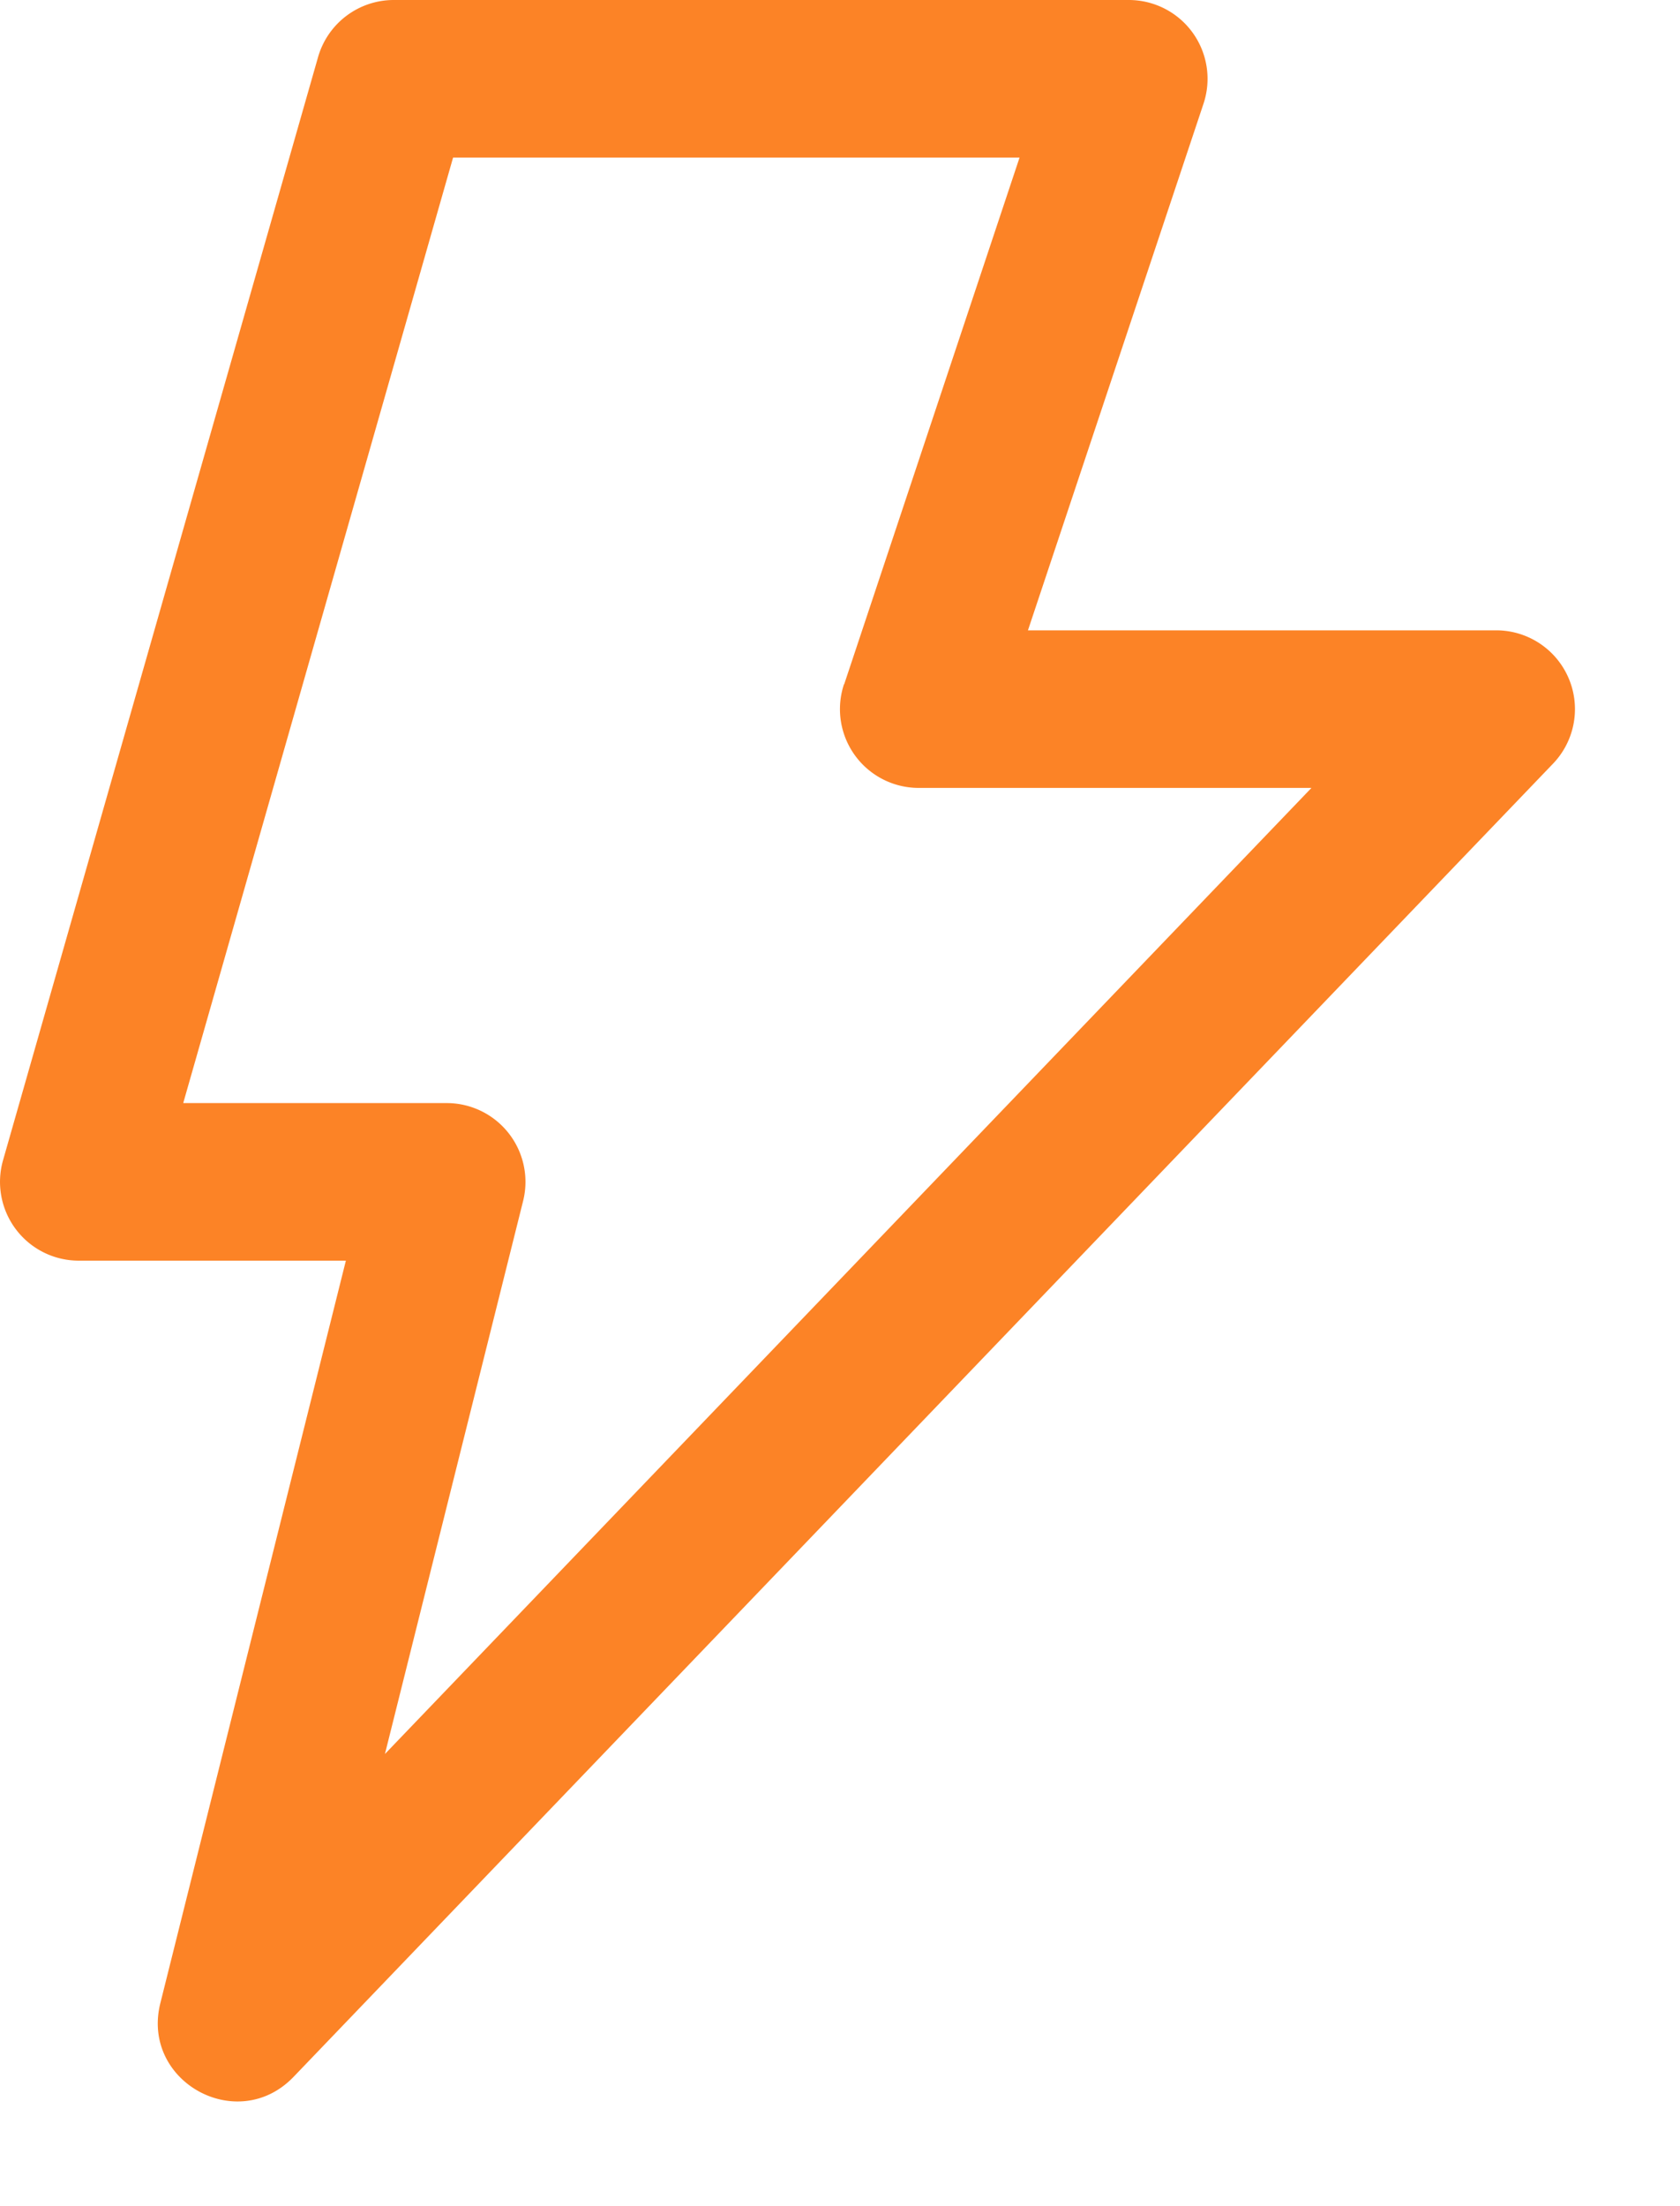 <svg width="16" height="21" viewBox="0 0 16 21" fill="none" xmlns="http://www.w3.org/2000/svg">
  <path d="m3.294 12-1.767 7.068c-.186.746.736 1.256 1.269.701L14.79 7.27A.75.75 0 0 0 14.25 6H9.79L11.462.987A.75.75 0 0 0 10.75 0h-7a.75.75 0 0 0-.721.544l-3 10.5A.75.75 0 0 0 .75 12zm4.744-5.487a.75.75 0 0 0 .712.987h3.74l-8.824 9.196 1.316-5.264a.75.75 0 0 0-.727-.932h-2.51l2.57-9H9.71L8.04 6.513Z" fill="#FC8326"/>
</svg>
